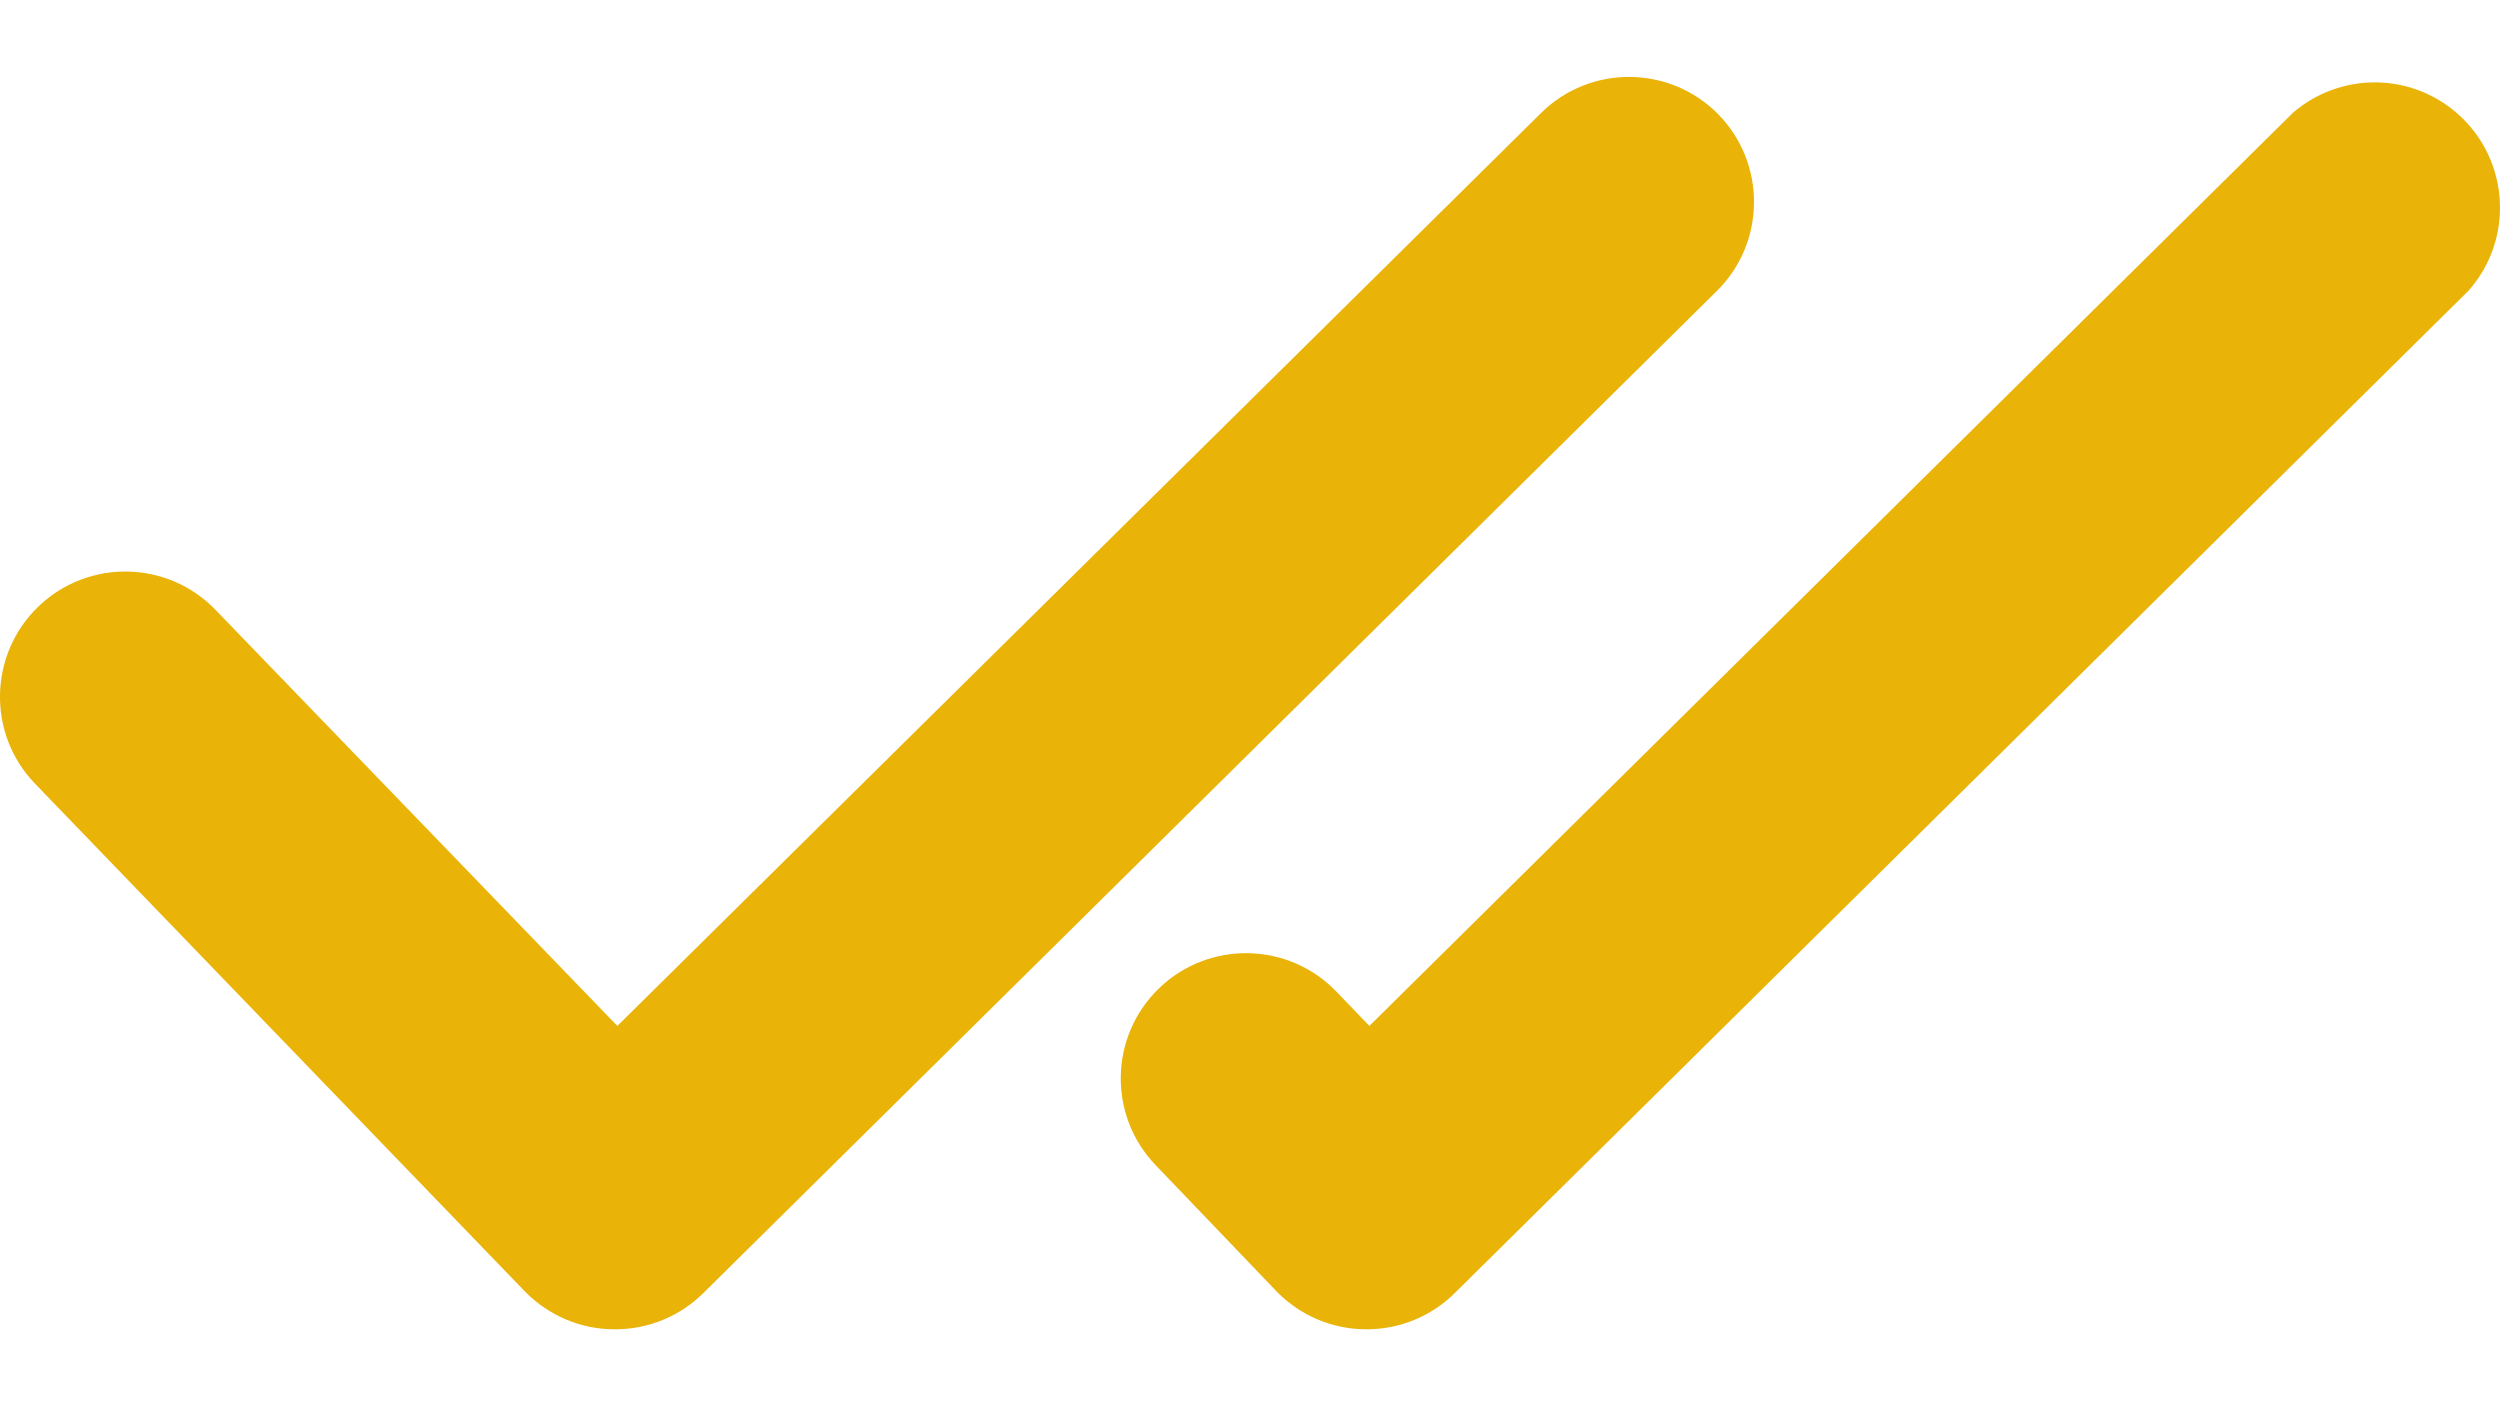 <svg width="32" height="18" viewBox="0 0 32 18" fill="none" xmlns="http://www.w3.org/2000/svg">
<path d="M21.991 1.46C21.37 0.833 20.359 0.825 19.729 1.443L7.902 13.132L2.761 7.809C2.148 7.17 1.132 7.149 0.493 7.762C-0.146 8.376 -0.167 9.391 0.447 10.03L0.455 10.038L6.723 16.535C6.872 16.686 7.049 16.806 7.244 16.889C7.44 16.972 7.65 17.015 7.862 17.015H7.88C8.3 17.014 8.703 16.848 9.002 16.552L21.977 3.723C22.604 3.102 22.61 2.09 21.991 1.46ZM16.345 16.535C16.493 16.686 16.67 16.806 16.865 16.889C17.059 16.971 17.269 17.014 17.48 17.015H17.498C17.918 17.014 18.322 16.848 18.62 16.552L31.595 3.723C32.184 3.061 32.123 2.047 31.461 1.459C30.861 0.926 29.959 0.919 29.35 1.443L17.528 13.132L17.107 12.694C16.494 12.055 15.478 12.034 14.839 12.647C14.2 13.26 14.179 14.275 14.792 14.914L14.801 14.923L16.345 16.535Z" fill="#EAB308"/>
</svg>
